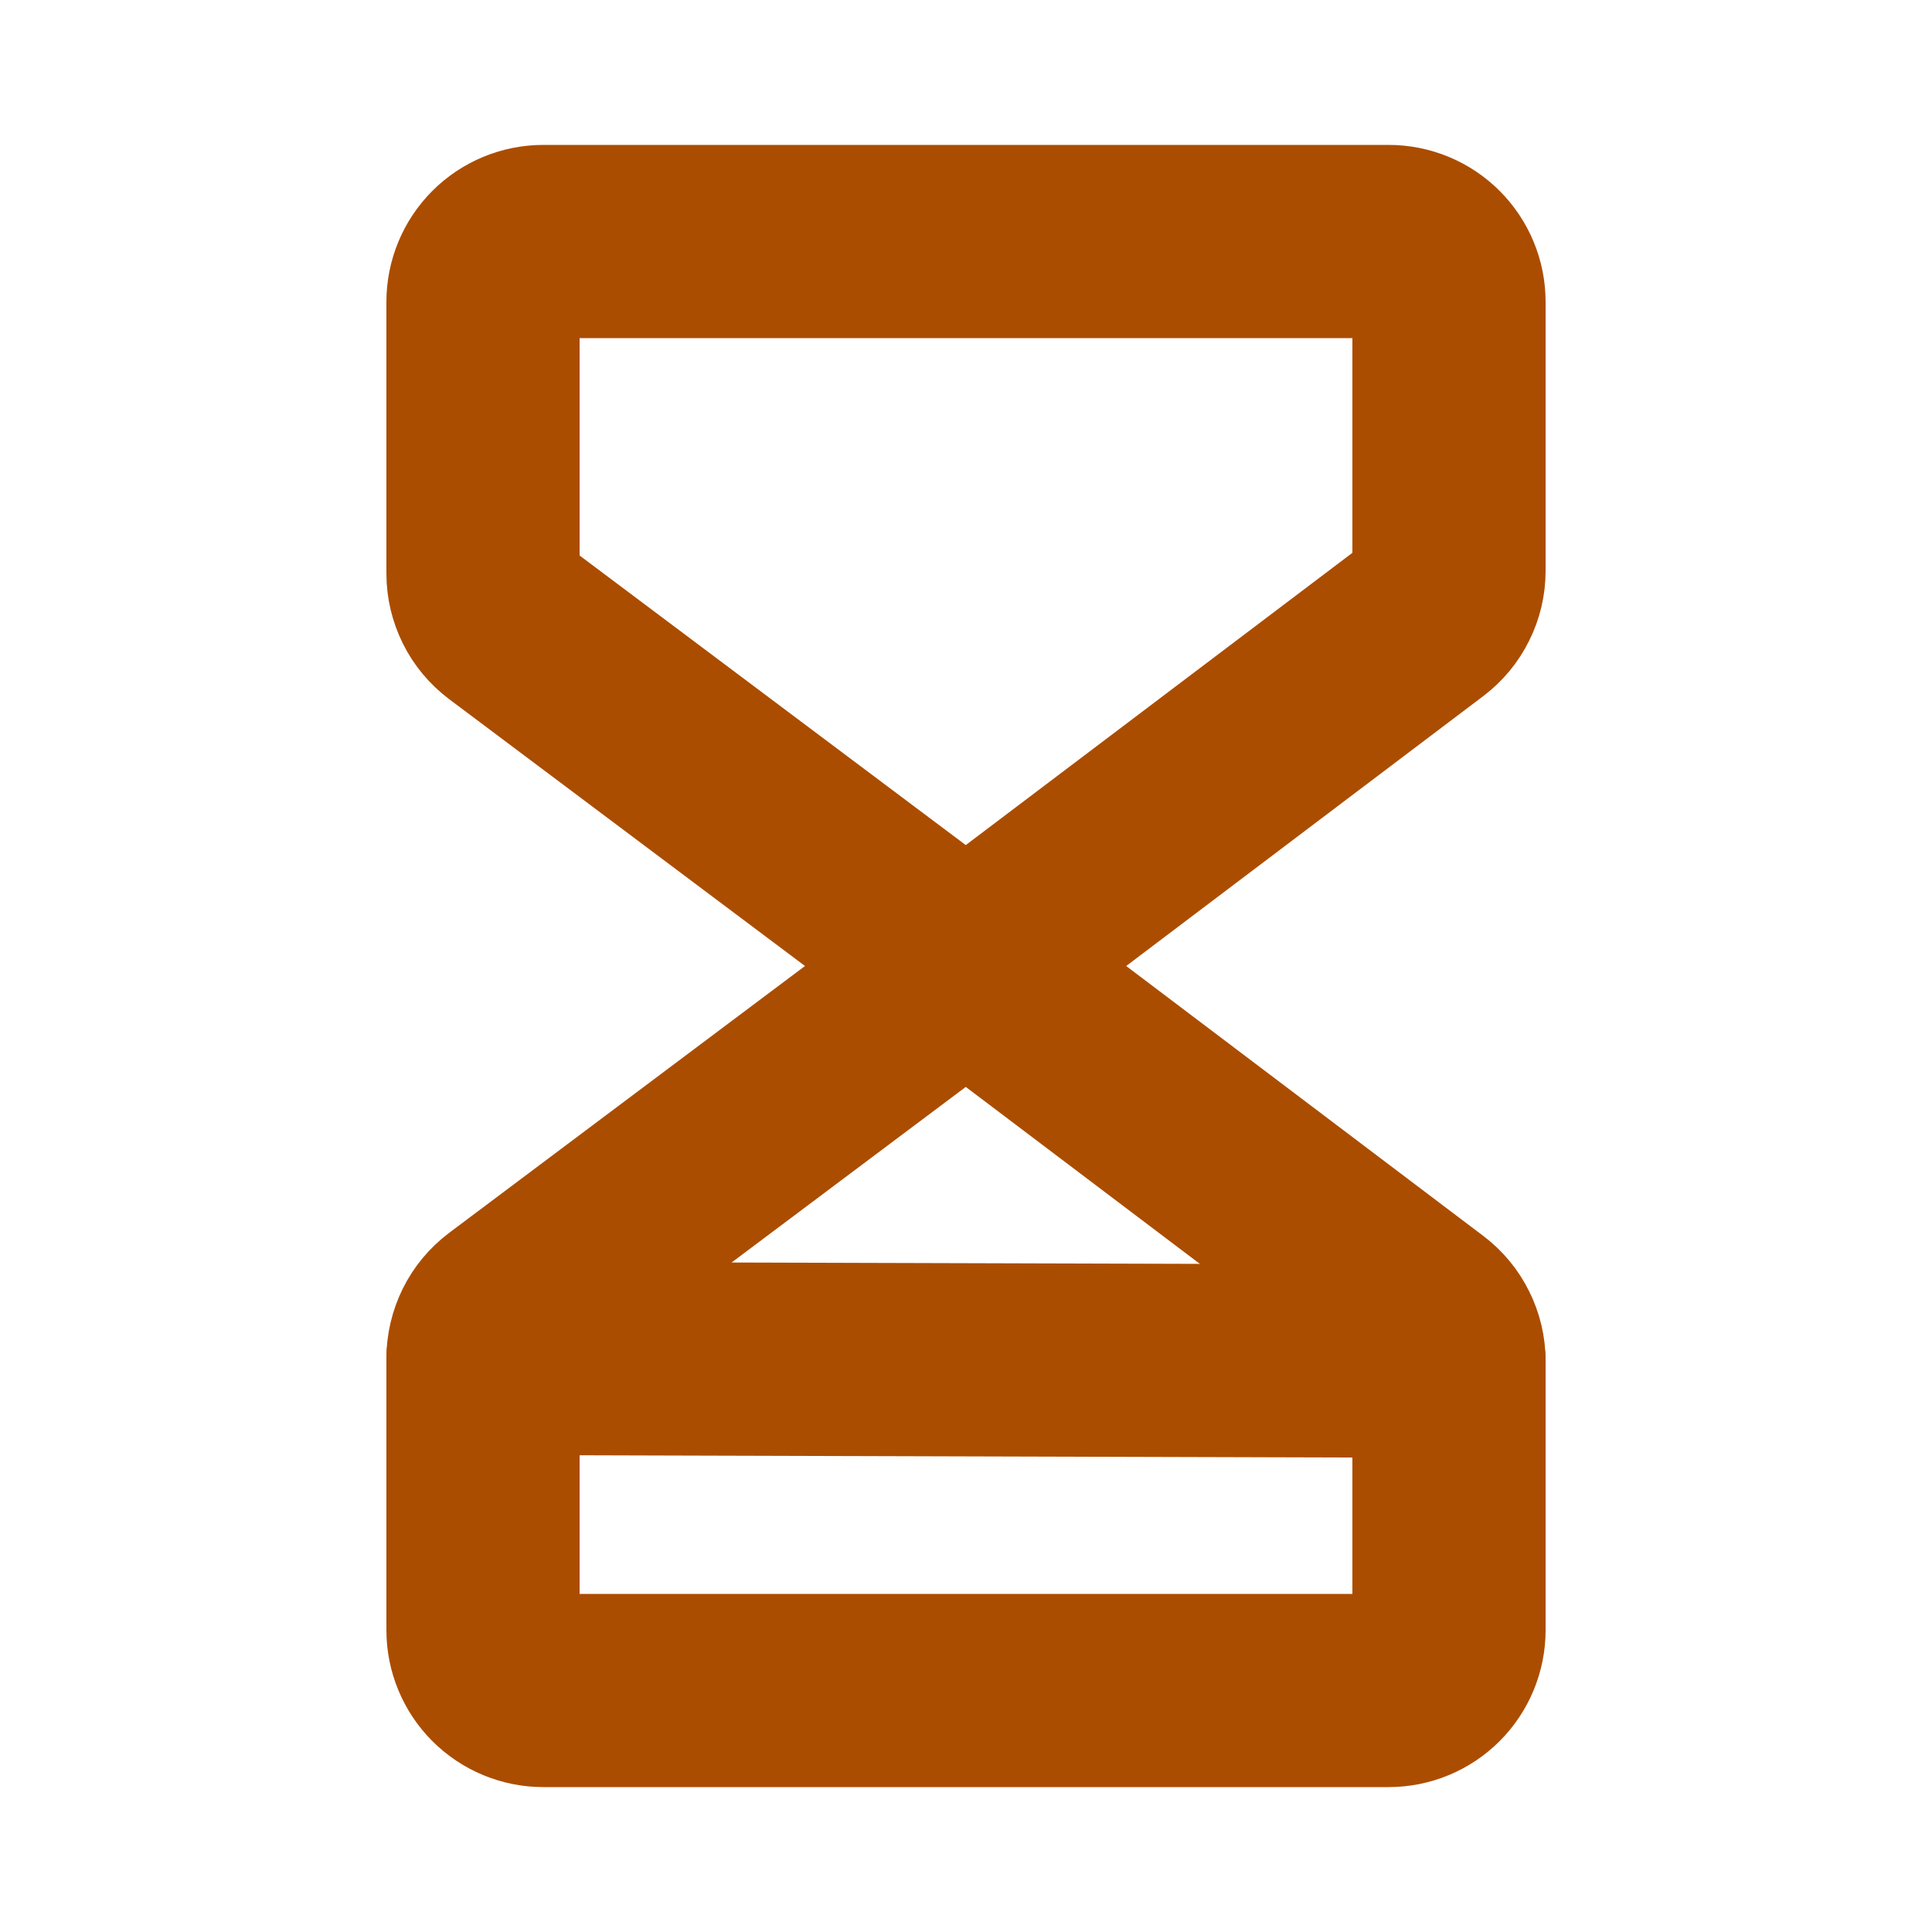 <svg width="20" height="20" viewBox="0 0 20 20" fill="none" xmlns="http://www.w3.org/2000/svg">
<path d="M10 10L5.25 6.438C5.172 6.379 5.109 6.304 5.066 6.217C5.023 6.13 5 6.035 5 5.938V3.125C5 2.959 5.066 2.8 5.183 2.683C5.3 2.566 5.459 2.5 5.625 2.5H14.375C14.541 2.5 14.7 2.566 14.817 2.683C14.934 2.8 15 2.959 15 3.125V5.909C15 6.006 14.978 6.101 14.934 6.188C14.892 6.274 14.829 6.35 14.752 6.408L10 10Z" stroke="#AB4D00" stroke-width="2" stroke-linecap="round" stroke-linejoin="round"/>
<path d="M10 10L5.25 13.562C5.172 13.621 5.109 13.696 5.066 13.783C5.023 13.87 5 13.966 5 14.062V16.875C5 17.041 5.066 17.2 5.183 17.317C5.3 17.434 5.459 17.5 5.625 17.5H14.375C14.541 17.5 14.7 17.434 14.817 17.317C14.934 17.2 15 17.041 15 16.875V14.091C15 13.994 14.978 13.899 14.934 13.812C14.892 13.726 14.829 13.65 14.752 13.592L10 10Z" stroke="#AB4D00" stroke-width="2" stroke-linecap="round" stroke-linejoin="round"/>
<path d="M15 14.091L5 14.062" stroke="#AB4D00" stroke-width="2" stroke-linecap="round" stroke-linejoin="round"/>
</svg>
